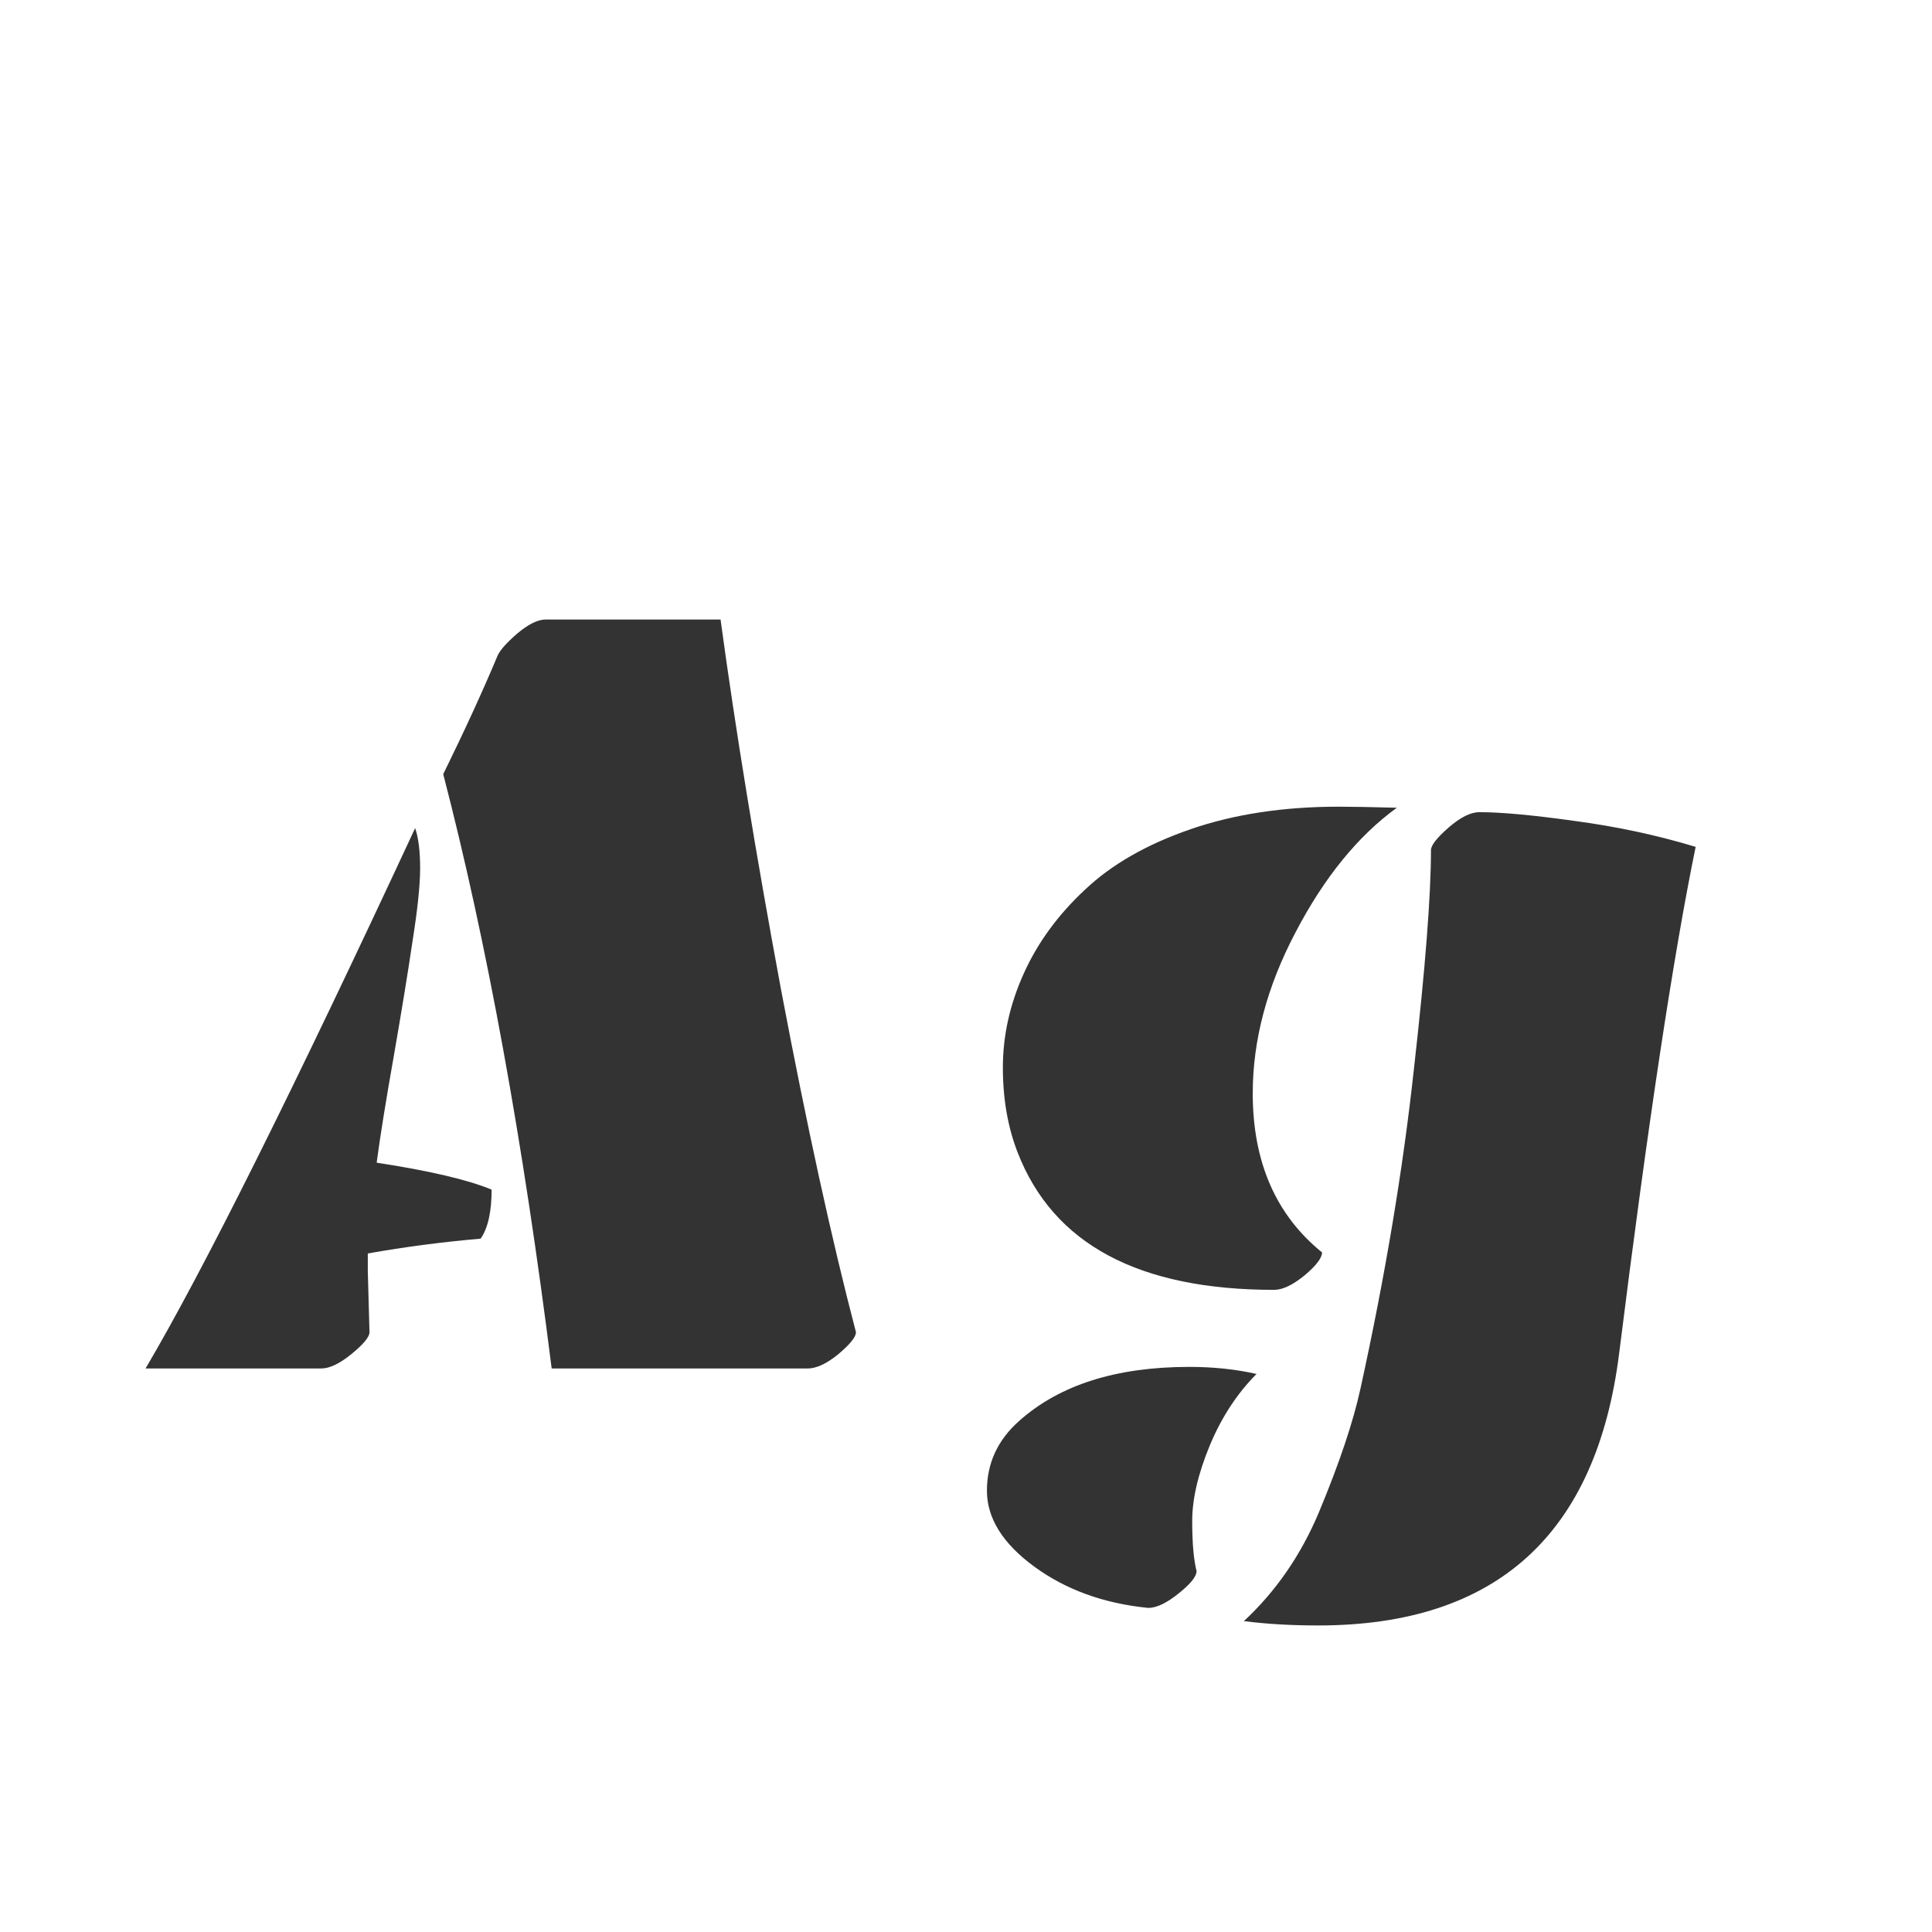 <svg width="24" height="24" viewBox="0 0 24 24" fill="none" xmlns="http://www.w3.org/2000/svg">
<path d="M10.031 17H6.853C6.497 14.165 6.048 11.704 5.506 9.617C5.77 9.079 5.996 8.587 6.183 8.141C6.215 8.072 6.297 7.981 6.429 7.867C6.565 7.753 6.682 7.696 6.777 7.696H8.951C9.138 9.073 9.389 10.606 9.703 12.297C10.022 13.983 10.332 15.4 10.633 16.549C10.633 16.608 10.56 16.699 10.414 16.822C10.268 16.941 10.141 17 10.031 17ZM4.569 15.79L4.59 16.549C4.59 16.608 4.515 16.699 4.364 16.822C4.218 16.941 4.093 17 3.988 17H1.808C2.528 15.779 3.644 13.541 5.157 10.287C5.198 10.406 5.219 10.572 5.219 10.786C5.219 10.996 5.187 11.301 5.123 11.702C5.064 12.103 4.986 12.577 4.891 13.124C4.795 13.666 4.724 14.106 4.679 14.443C5.335 14.544 5.811 14.655 6.107 14.778C6.107 15.052 6.062 15.255 5.971 15.387C5.497 15.428 5.03 15.489 4.569 15.571V15.79ZM17.352 10.034C16.869 10.385 16.45 10.9 16.095 11.579C15.739 12.254 15.562 12.921 15.562 13.582C15.562 14.434 15.849 15.093 16.423 15.558C16.423 15.626 16.35 15.722 16.204 15.845C16.058 15.963 15.933 16.023 15.828 16.023C14.146 16.023 13.085 15.455 12.643 14.32C12.52 14.006 12.458 13.653 12.458 13.261C12.458 12.864 12.545 12.475 12.718 12.092C12.891 11.709 13.144 11.363 13.477 11.053C13.809 10.738 14.247 10.488 14.789 10.301C15.331 10.114 15.944 10.021 16.628 10.021C16.783 10.021 17.024 10.025 17.352 10.034ZM17.776 10.56C17.776 10.501 17.849 10.408 17.995 10.28C18.141 10.153 18.269 10.089 18.378 10.089C18.647 10.089 19.041 10.125 19.561 10.198C20.08 10.267 20.581 10.374 21.064 10.52C20.787 11.868 20.47 13.965 20.114 16.809C19.832 19.064 18.585 20.192 16.375 20.192C16.038 20.192 15.73 20.174 15.452 20.138C15.849 19.769 16.159 19.32 16.382 18.791C16.637 18.18 16.81 17.665 16.901 17.246C17.207 15.852 17.428 14.53 17.564 13.281C17.706 12.028 17.776 11.121 17.776 10.56ZM14.263 19.974C13.711 19.919 13.24 19.748 12.848 19.461C12.456 19.174 12.26 18.859 12.26 18.518C12.26 18.176 12.394 17.886 12.663 17.649C13.164 17.203 13.868 16.98 14.775 16.98C15.072 16.98 15.35 17.009 15.609 17.068C15.368 17.31 15.174 17.606 15.028 17.957C14.883 18.308 14.81 18.62 14.81 18.894C14.81 19.167 14.828 19.374 14.864 19.516C14.864 19.584 14.789 19.677 14.639 19.796C14.493 19.914 14.367 19.974 14.263 19.974Z" fill="#333333"/>
</svg>
